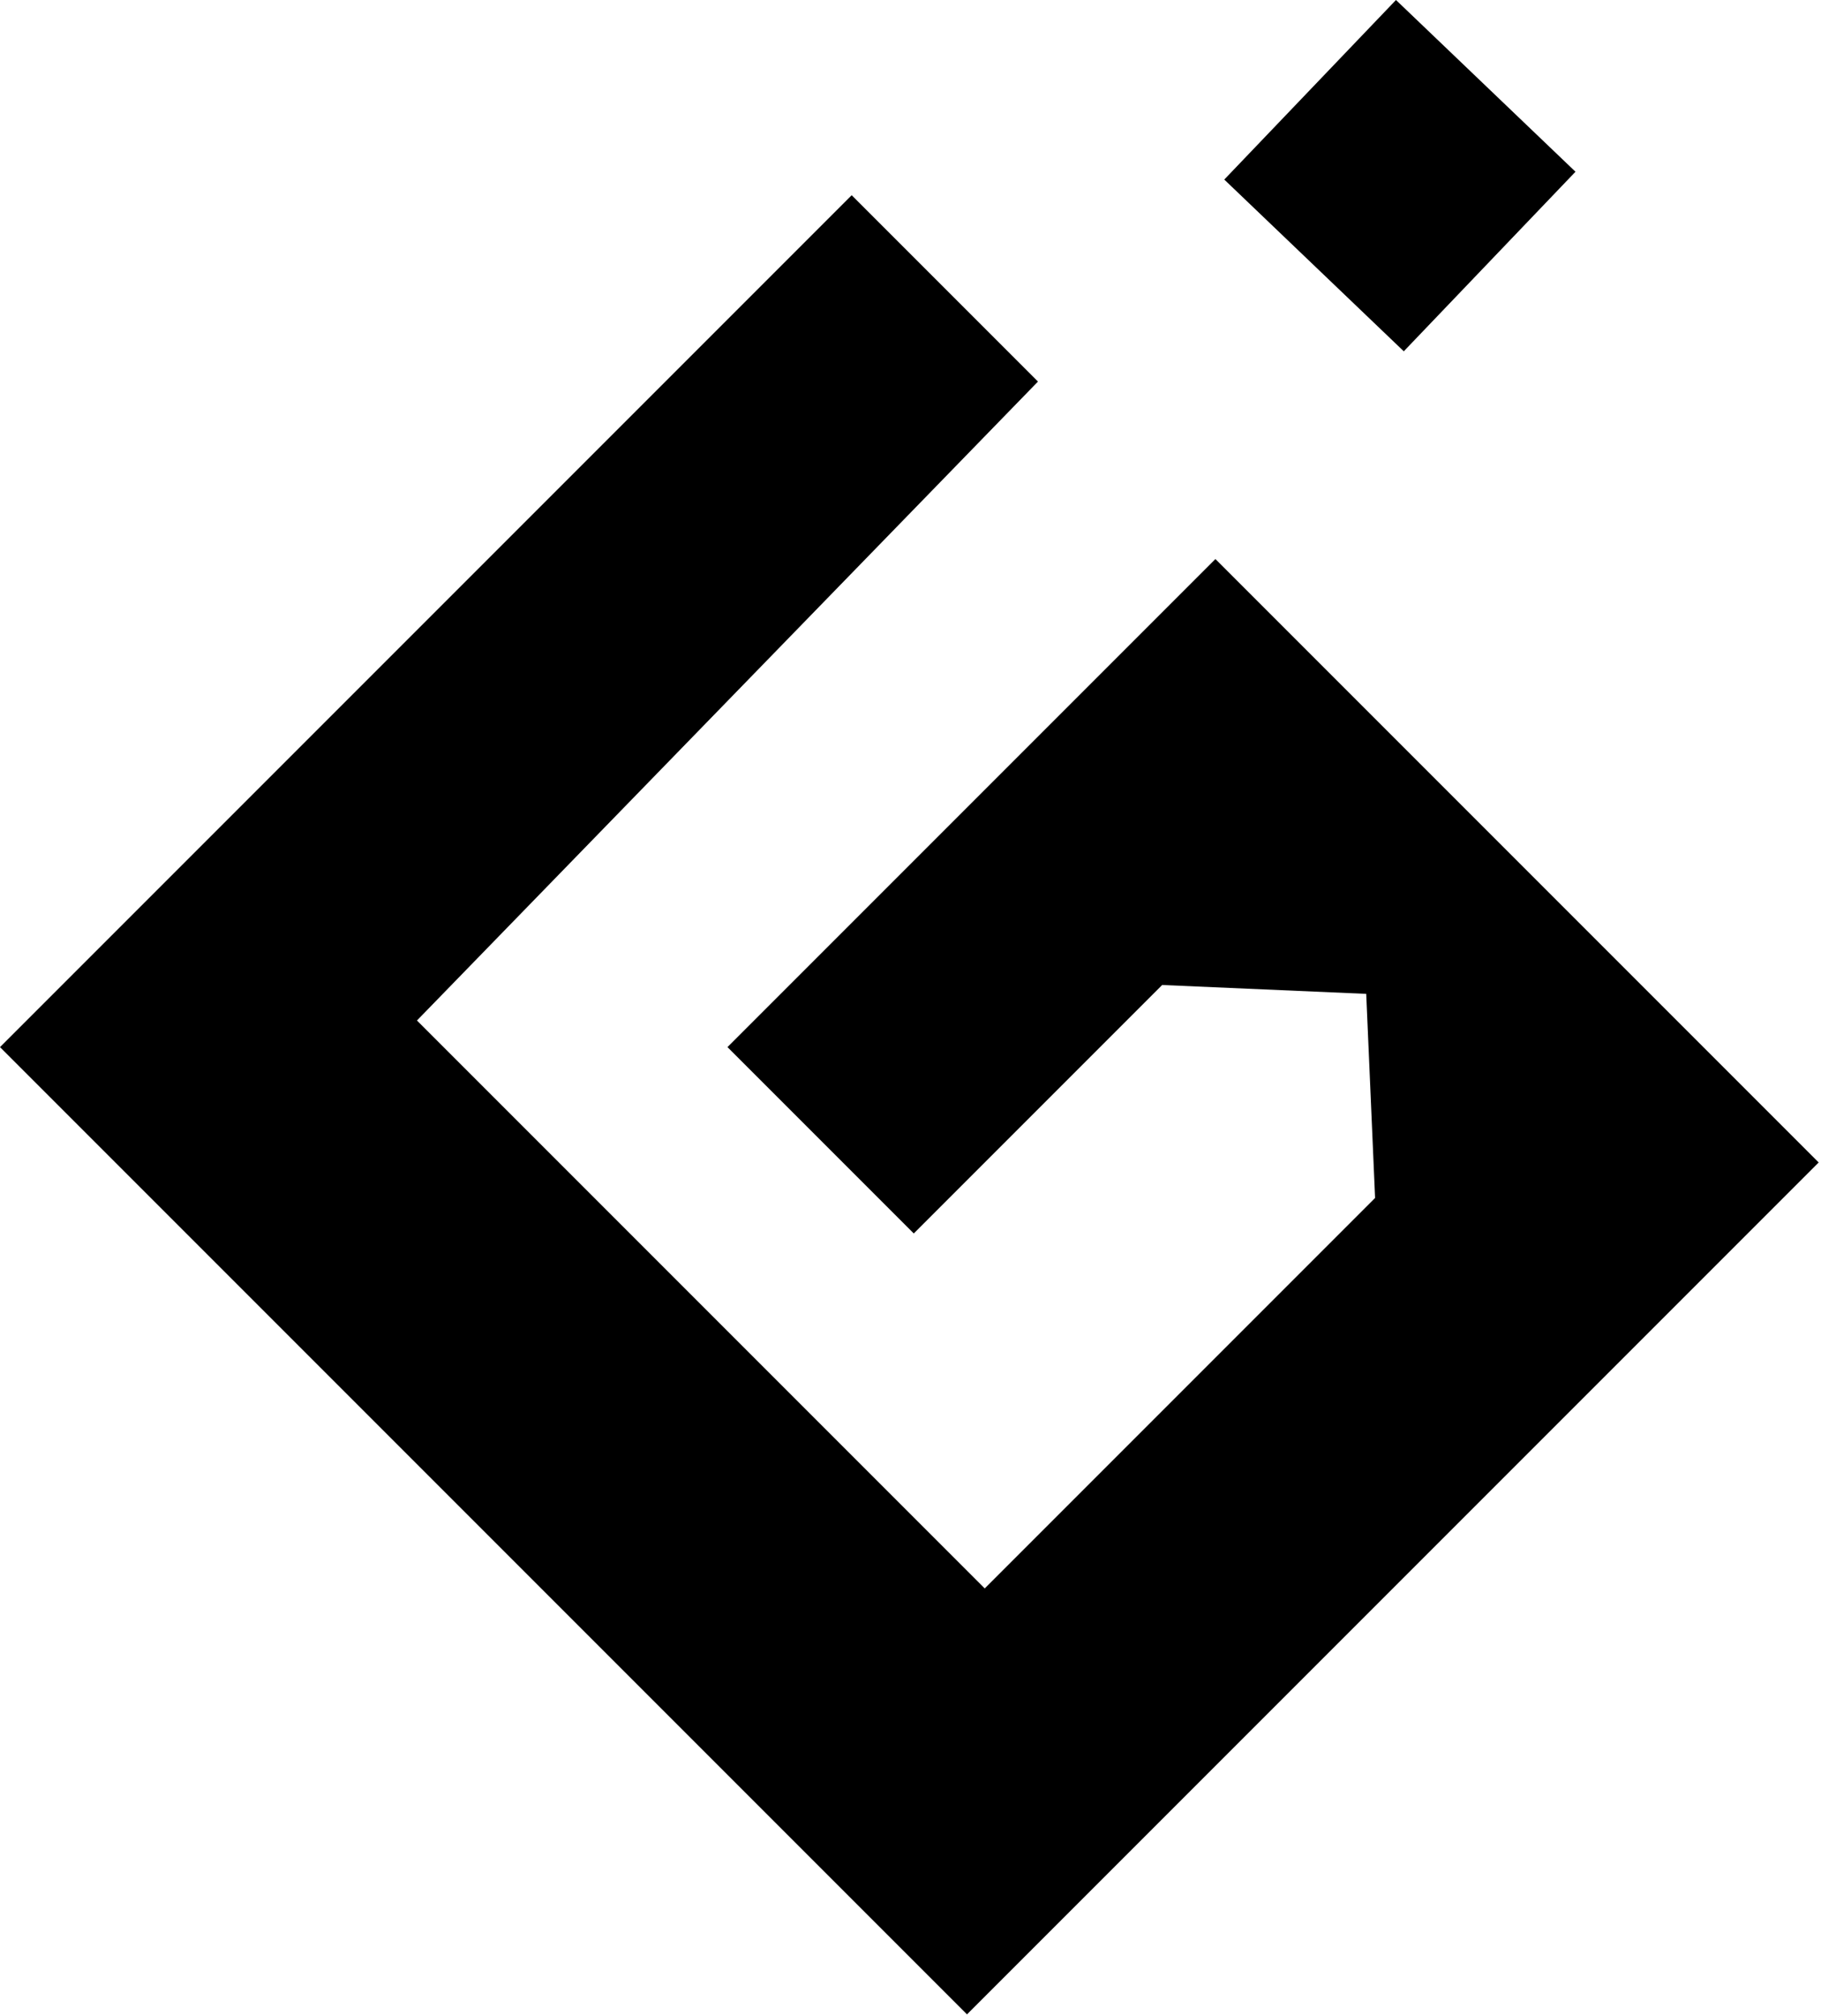 <svg width="365" height="404" viewBox="0 0 365 404" fill="none" xmlns="http://www.w3.org/2000/svg">
<path d="M0 209.829L170.708 39.121L208.05 76.463L83.576 204.494L197.381 318.299L275.622 240.058L273.844 199.159L232.945 197.381L183.156 247.171L145.813 209.829L243.615 112.027L364.533 232.945L193.825 403.653L0 209.829Z" fill="black"/>
<path d="M245.393 35.981L279.808 0L315.789 34.415L281.374 70.396L245.393 35.981Z" fill="black"/>
</svg>
